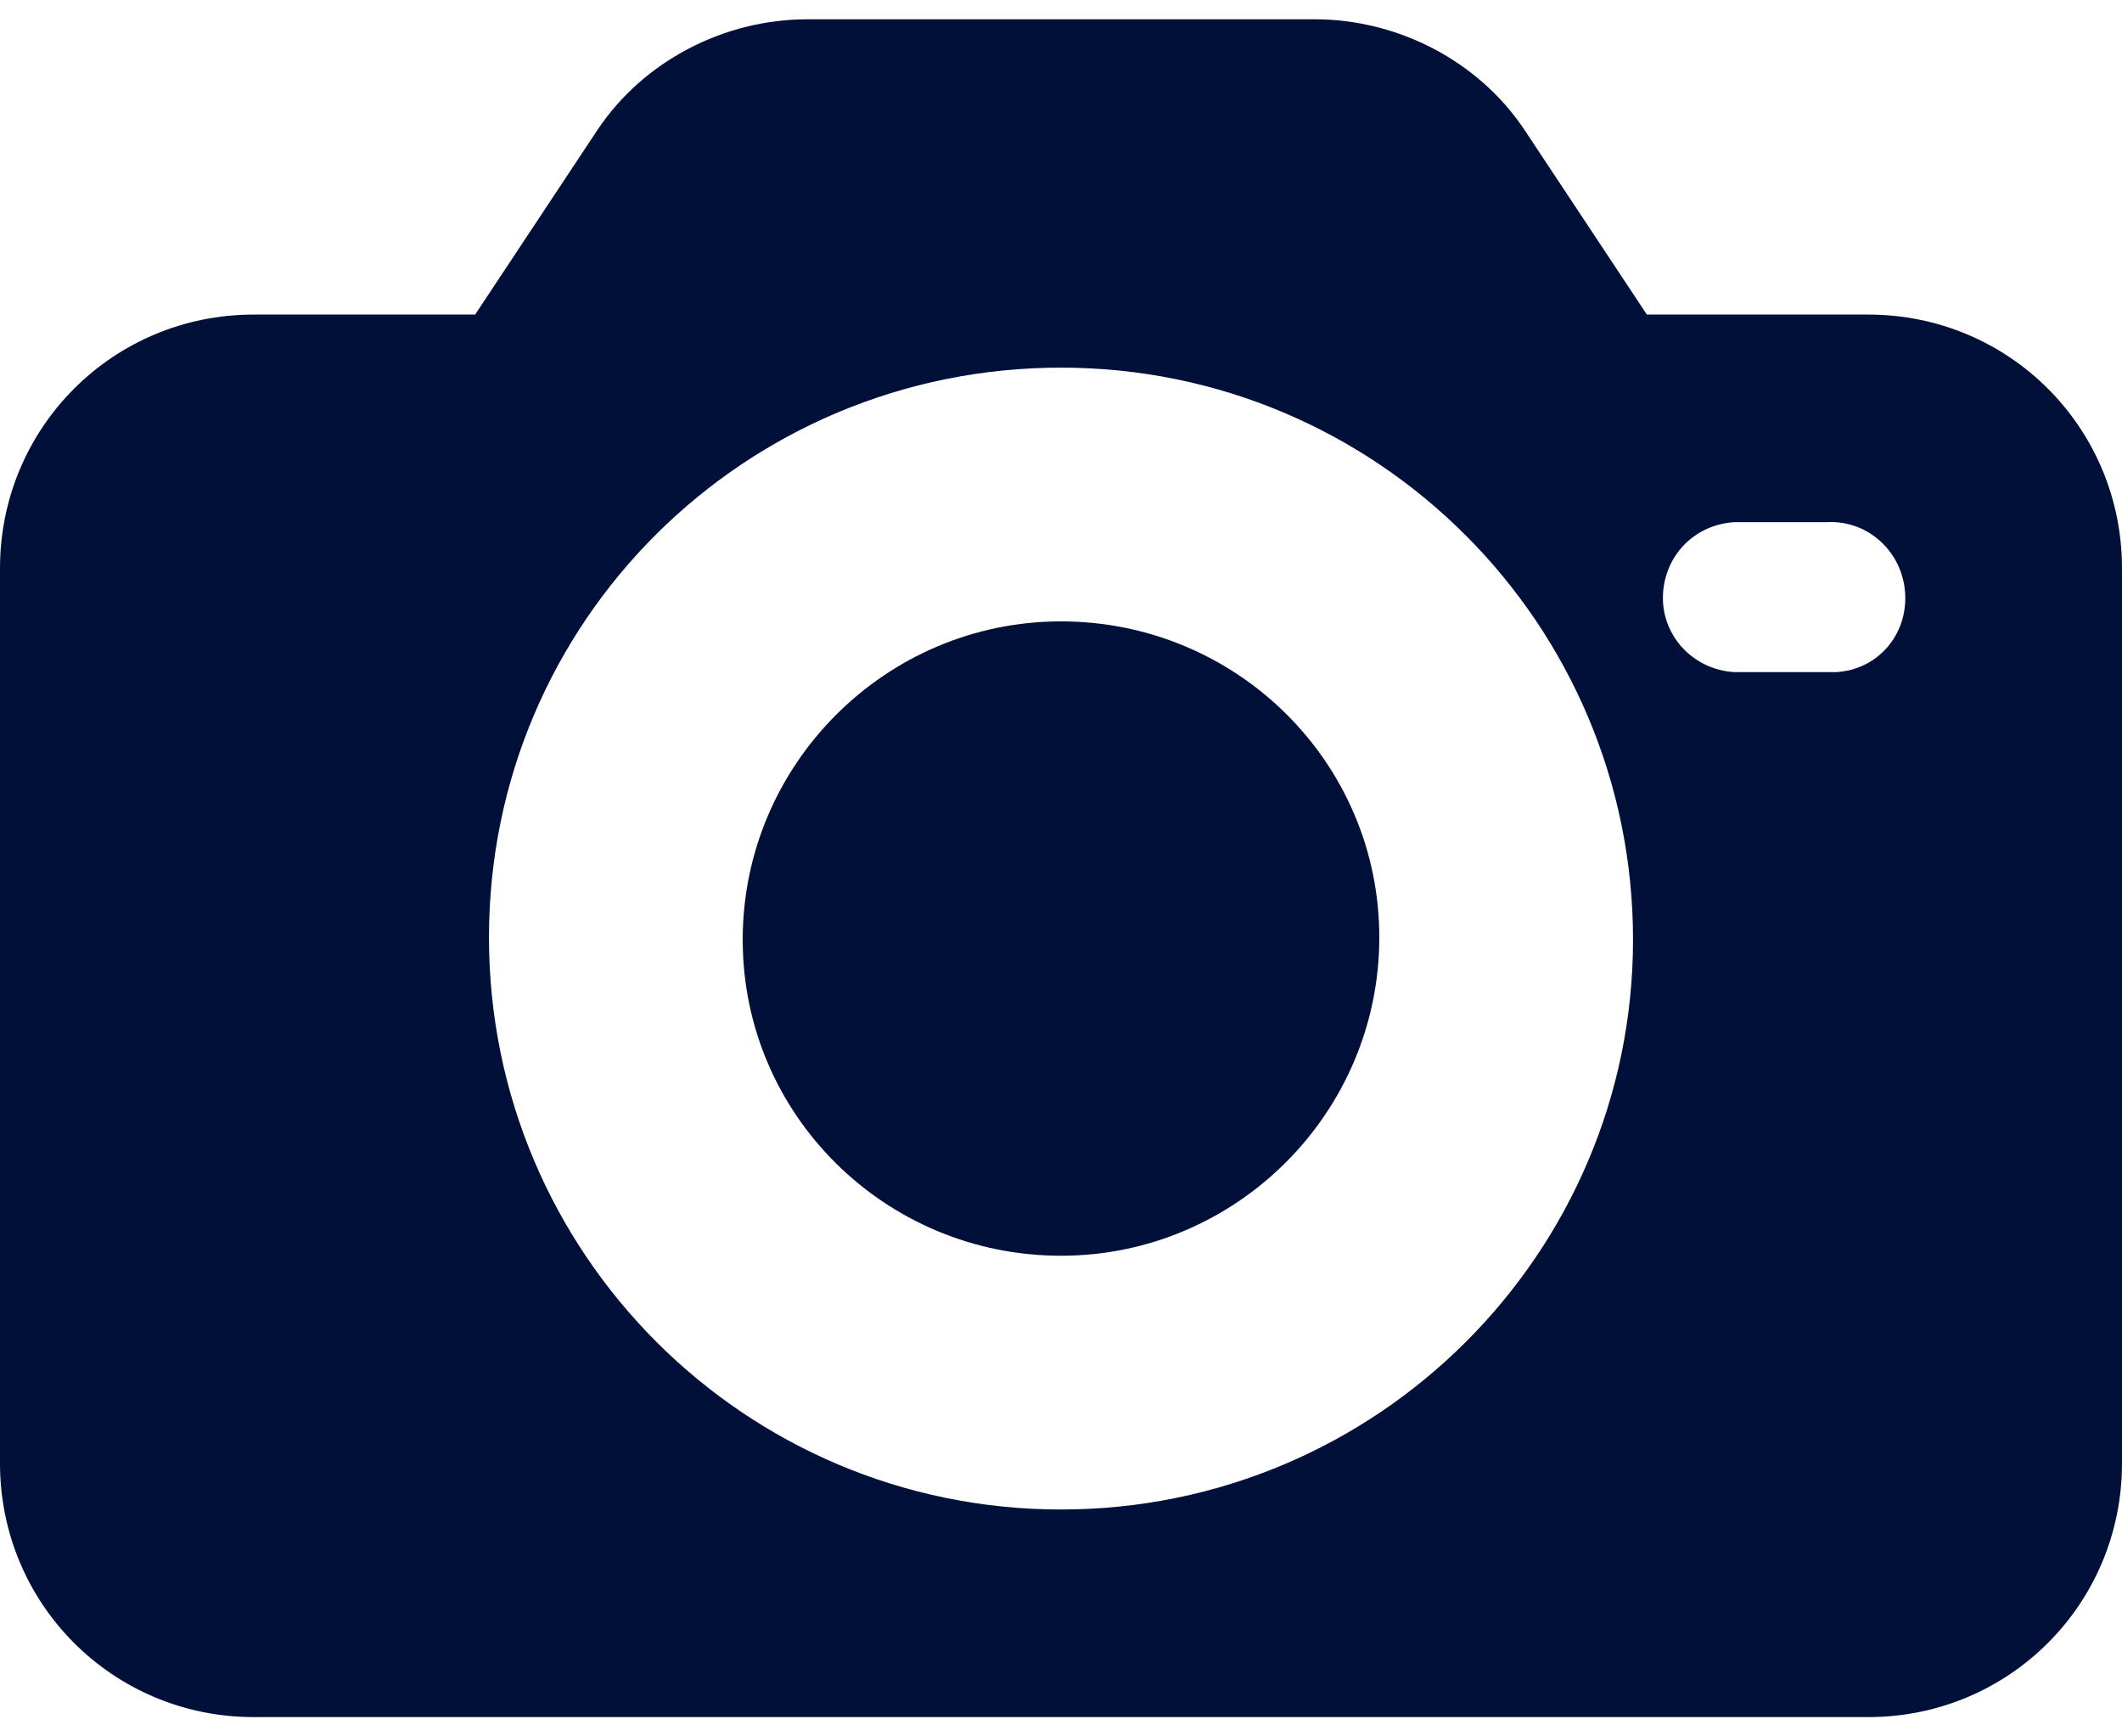 <svg width="44" height="36" viewBox="0 0 44 36" fill="none" xmlns="http://www.w3.org/2000/svg">
<path d="M38.739 6.522H34.148L31.613 2.696C30.657 1.261 28.983 0.4 27.261 0.4H16.739C15.017 0.4 13.344 1.261 12.387 2.696L9.852 6.522H5.261C2.343 6.522 0 8.865 0 11.783V30.339C0 33.256 2.343 35.6 5.261 35.6H38.739C41.657 35.6 44 33.256 44 30.339V11.783C44 8.865 41.657 6.522 38.739 6.522ZM22 31.296C15.448 31.296 10.139 25.987 10.139 19.435C10.139 12.883 15.448 7.622 22 7.622C28.552 7.622 33.861 12.93 33.861 19.483C33.861 25.987 28.552 31.296 22 31.296ZM38.07 13.935C38.022 13.935 37.974 13.935 37.878 13.935H35.965C35.104 13.887 34.435 13.169 34.483 12.309C34.53 11.496 35.152 10.874 35.965 10.826H37.878C38.739 10.778 39.456 11.448 39.504 12.309C39.552 13.169 38.93 13.887 38.07 13.935Z" fill="#001038"/>
<path d="M22 12.883C18.365 12.883 15.4 15.848 15.4 19.483C15.4 23.117 18.365 26.035 22 26.035C25.635 26.035 28.6 23.07 28.6 19.435C28.6 15.8 25.635 12.883 22 12.883Z" fill="#001038"/>
</svg>
